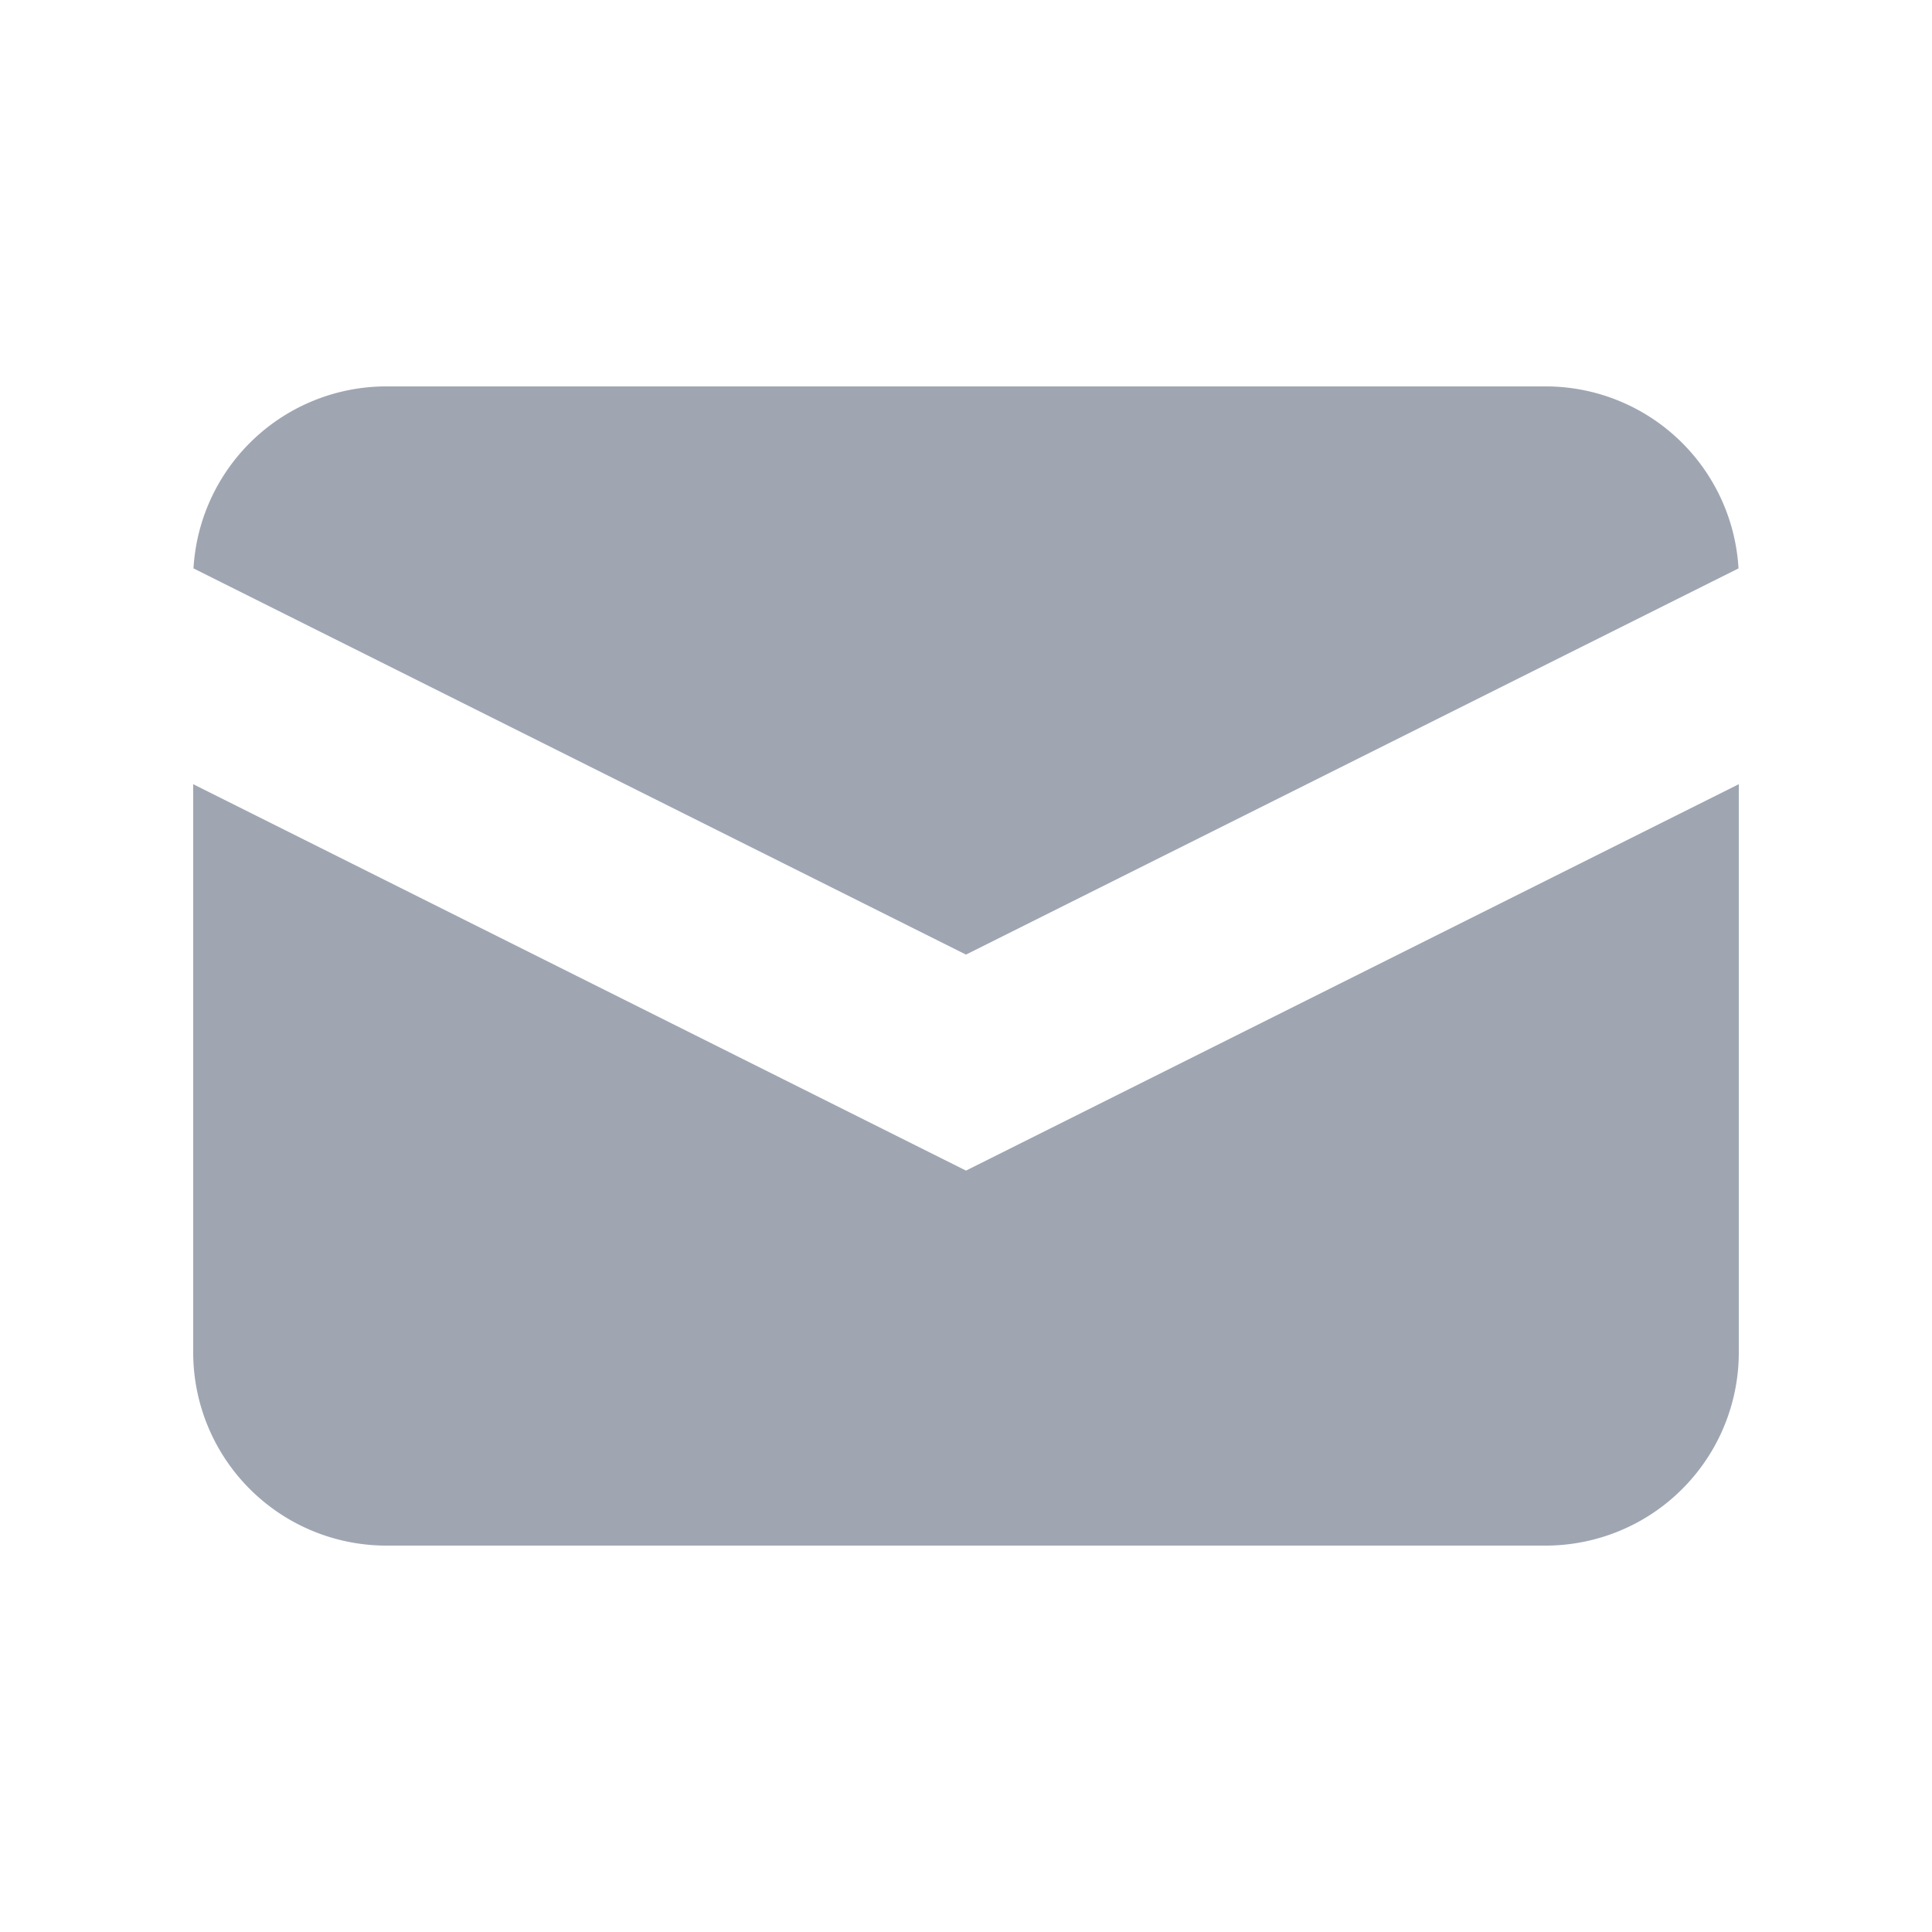 <svg width="100" height="100" viewBox="0 0 20 20" fill="none" xmlns="http://www.w3.org/2000/svg"><path d="M2.003 5.884 10 9.882l7.997-3.998A2 2 0 0 0 16 4H4a2 2 0 0 0-1.997 1.884M18 8.118l-8 4-8-4V14a2 2 0 0 0 2 2h12a2 2 0 0 0 2-2V8.118Z" fill="#9FA6B2"/></svg>